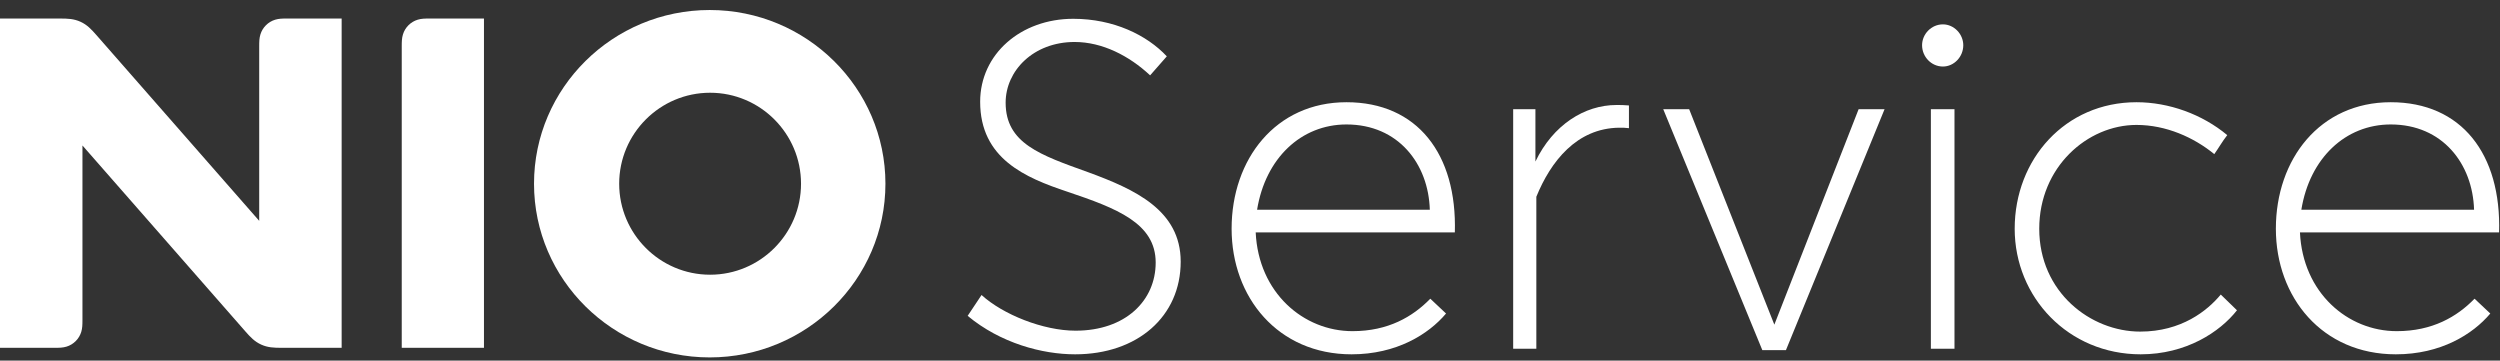 <?xml version="1.0" encoding="UTF-8"?>
<svg width="208px" height="30px" viewBox="0 0 208 30" version="1.1" xmlns="http://www.w3.org/2000/svg" xmlns:xlink="http://www.w3.org/1999/xlink">
    <rect x="0" y="0" width="208" height="30" fill="#333333" stroke="none"/>
    <!-- Generator: Sketch 60.1 (88133) - https://sketch.com -->
    <title>Group 21备份</title>
    <desc>Created with Sketch.</desc>
    <g id="Page-1" stroke="none" stroke-width="1" fill="none" fill-rule="evenodd">
        <g id="ES8-2020-Desktop" transform="translate(-520, -4945)" fill="#FFFFFF">
            <g id="Group-21备份" transform="translate(520, 4945)">
                <path d="M-8.328e-05,1.542 L-8.328e-05,28.938 L4.542,28.938 C4.943,28.938 5.226,28.933 5.533,28.84 C5.824,28.752 6.084,28.594 6.3,28.379 C6.516,28.163 6.672,27.902 6.761,27.612 C6.853,27.304 6.86,27.021 6.86,26.62 L6.86,12.105 C11.376,17.259 15.892,22.412 20.409,27.566 C20.832,28.049 21.183,28.421 21.733,28.671 C22.282,28.92 22.794,28.938 23.436,28.938 L28.425,28.938 L28.425,1.542 L23.883,1.542 C23.482,1.542 23.199,1.547 22.892,1.64 C22.602,1.729 22.341,1.886 22.126,2.101 C21.91,2.317 21.753,2.578 21.665,2.869 C21.572,3.176 21.566,3.459 21.566,3.86 L21.566,18.374 C17.051,13.22 12.534,8.067 8.017,2.914 C7.594,2.431 7.243,2.059 6.693,1.809 C6.143,1.56 5.632,1.542 4.99,1.542 L-8.328e-05,1.542 Z" id="Fill-1"></path>
                <path d="M33.425,3.86 L33.425,28.939 L40.266,28.939 L40.266,1.542 L35.741,1.542 C35.341,1.542 35.058,1.547 34.751,1.64 C34.461,1.728 34.199,1.885 33.983,2.101 C33.769,2.317 33.611,2.577 33.524,2.869 C33.43,3.175 33.425,3.46 33.425,3.86" id="Fill-4"></path>
                <path d="M59.081,22.856 C54.909,22.856 51.516,19.46 51.516,15.286 C51.516,11.112 54.909,7.716 59.081,7.716 C63.251,7.716 66.645,11.112 66.645,15.286 C66.645,19.46 63.251,22.856 59.081,22.856 M59.048,0.833 C50.988,0.833 44.43,7.317 44.43,15.285 C44.43,23.253 50.988,29.737 59.048,29.737 C67.109,29.737 73.668,23.253 73.668,15.285 C73.668,7.317 67.109,0.833 59.048,0.833" id="Fill-6"></path>
                <path d="M81.665,24.544 C83.437,26.163 86.789,27.513 89.488,27.513 C93.648,27.513 96.153,25.006 96.153,21.845 C96.153,18.568 92.916,17.334 88.793,15.946 C85.326,14.789 81.549,13.208 81.549,8.466 C81.549,4.494 84.941,1.564 89.294,1.564 C92.647,1.564 95.421,2.914 97.078,4.688 L95.69,6.269 C93.956,4.649 91.722,3.493 89.409,3.493 C85.981,3.493 83.669,5.883 83.669,8.543 C83.669,11.936 86.559,12.899 90.527,14.326 C94.419,15.753 98.234,17.488 98.234,21.768 C98.234,26.318 94.65,29.479 89.449,29.479 C86.713,29.479 83.245,28.553 80.509,26.279 L81.665,24.544 Z" id="Fill-9"></path>
                <path d="M118.961,17.449 C118.847,13.632 116.341,10.355 112.027,10.355 C108.251,10.355 105.284,13.169 104.59,17.449 L118.961,17.449 Z M120.311,26.085 C118.847,27.82 116.187,29.479 112.45,29.479 C106.324,29.479 102.47,24.737 102.47,19.03 C102.47,13.247 106.131,8.505 112.027,8.505 C117.921,8.505 121.235,12.823 121.043,19.338 L104.474,19.338 C104.706,24.35 108.442,27.552 112.527,27.552 C115.494,27.552 117.537,26.356 119.001,24.852 L120.311,26.085 Z" id="Fill-11"></path>
                <path d="M125.896,29.016 L125.896,9.083 L127.747,9.083 L127.747,13.44 C129.21,10.394 131.83,8.736 134.489,8.736 C134.797,8.736 135.182,8.736 135.528,8.774 L135.528,10.664 C135.259,10.625 134.99,10.625 134.721,10.625 C131.175,10.664 129.017,13.44 127.823,16.37 L127.823,29.016 L125.896,29.016 Z" id="Fill-13"></path>
                <polygon id="Fill-15" points="146.625 29.131 138.38 9.083 140.537 9.083 147.625 27.011 154.638 9.083 156.797 9.083 148.59 29.131"></polygon>
                <path d="M160.649,29.016 L162.613,29.016 L162.613,9.083 L160.649,9.083 L160.649,29.016 Z M159.917,3.762 C159.917,2.837 160.688,2.027 161.651,2.027 C162.575,2.027 163.345,2.837 163.345,3.762 C163.345,4.726 162.575,5.535 161.651,5.535 C160.688,5.535 159.917,4.726 159.917,3.762 L159.917,3.762 Z" id="Fill-17"></path>
                <path d="M186.116,25.816 C184.691,27.628 181.878,29.479 178.102,29.479 C172.092,29.479 167.622,24.736 167.622,19.03 C167.622,13.246 171.822,8.505 177.756,8.505 C180.453,8.505 183.227,9.506 185.308,11.242 C184.884,11.781 184.613,12.283 184.229,12.823 C182.533,11.435 180.222,10.394 177.756,10.394 C173.671,10.394 169.665,13.902 169.665,19.03 C169.665,24.312 173.941,27.589 178.064,27.589 C181.493,27.589 183.651,25.854 184.768,24.506 L186.116,25.816 Z" id="Fill-19"></path>
                <path d="M205.843,17.449 C205.728,13.632 203.223,10.355 198.909,10.355 C195.133,10.355 192.166,13.169 191.472,17.449 L205.843,17.449 Z M207.193,26.085 C205.728,27.82 203.069,29.479 199.333,29.479 C193.206,29.479 189.352,24.737 189.352,19.03 C189.352,13.247 193.013,8.505 198.909,8.505 C204.803,8.505 208.117,12.823 207.925,19.338 L191.356,19.338 C191.588,24.35 195.324,27.552 199.409,27.552 C202.376,27.552 204.419,26.356 205.883,24.852 L207.193,26.085 Z" id="Fill-20"></path>
            </g>
        </g>
    </g>
</svg>